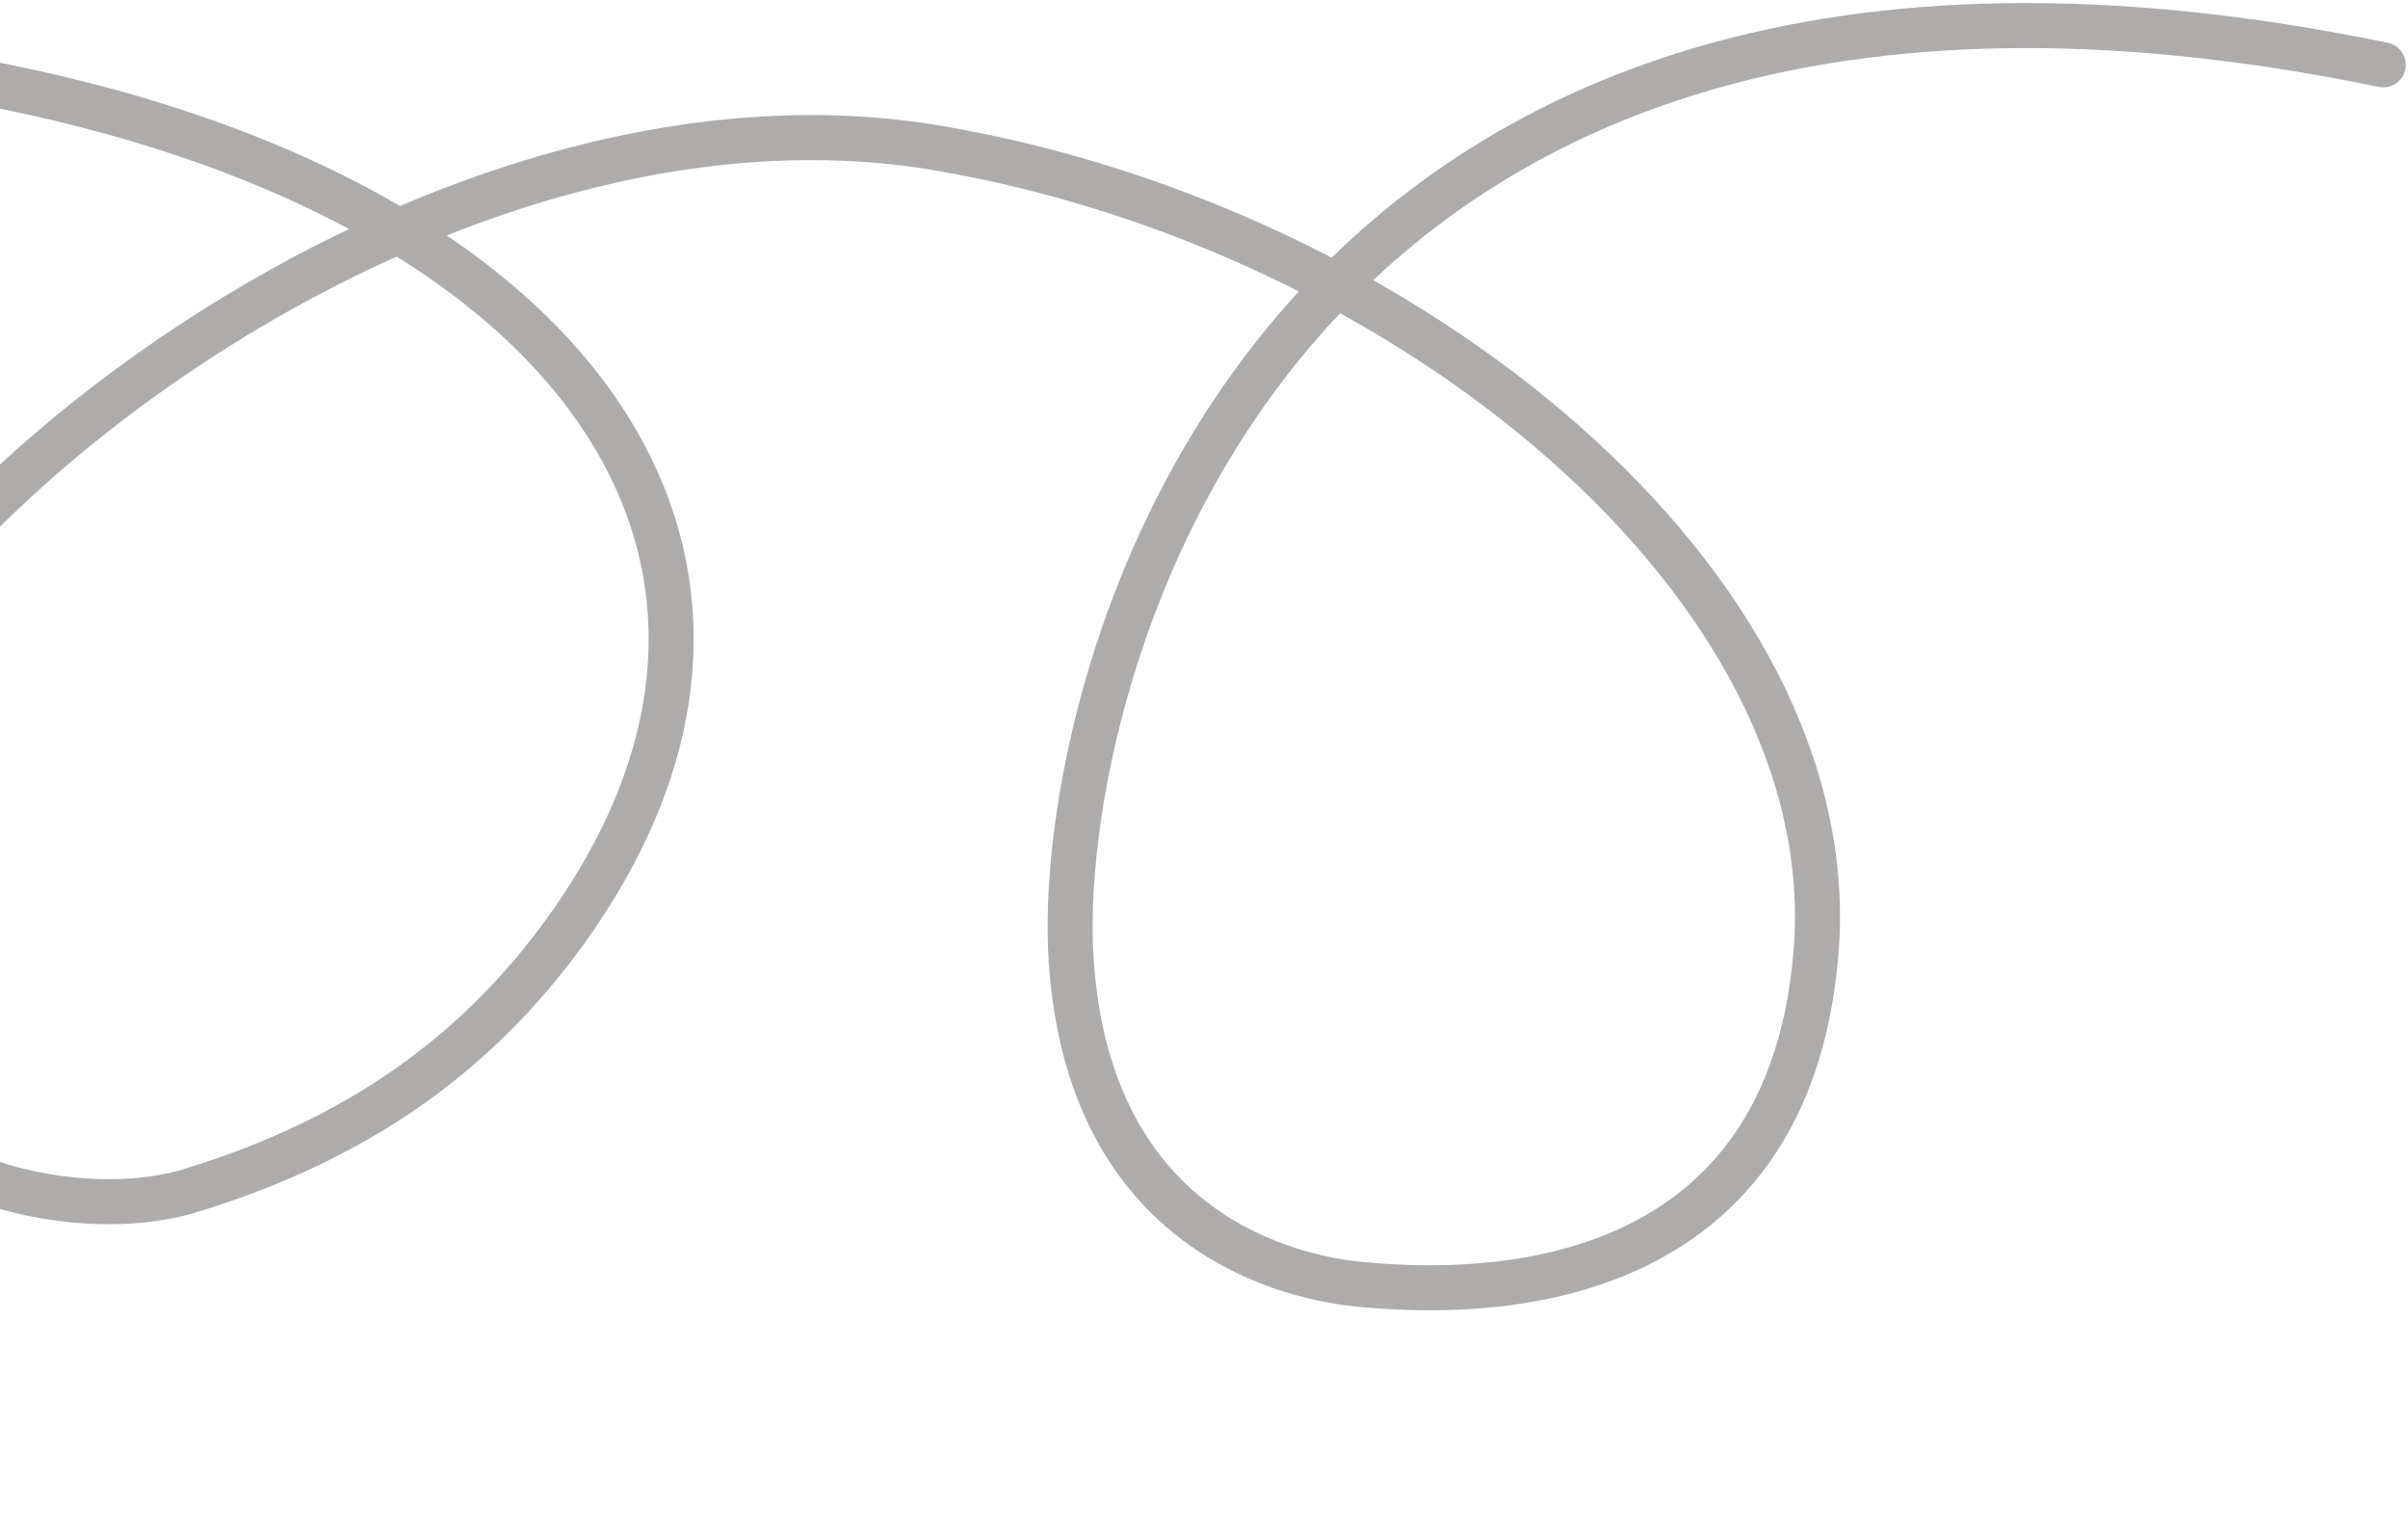 <svg width="107" height="68" viewBox="0 0 107 68" fill="none" xmlns="http://www.w3.org/2000/svg">
<path d="M-102.992 33.178C-102.992 33.178 -83.253 12.839 -66.169 8.695C-43.473 3.189 -27.168 34.999 -28.633 50.745C-30.098 66.492 -45.478 67.957 -55.365 66.492C-65.252 65.027 -72.76 52.888 -69.281 39.21C-65.802 25.532 -42.517 -0.178 -10.046 2.427C22.425 5.031 38.101 22.73 25.442 40.916C20.807 47.576 14.769 50.958 8.462 52.888C2.156 54.818 -10.893 51.336 -9.83 38.087C-8.768 24.838 18.415 2.637 41.654 6.573C62.467 10.099 82.006 25.963 80.698 42.27C79.39 58.577 63.982 57.341 60.672 57.076C57.361 56.81 48.422 54.81 47.599 42.693C46.777 30.576 56.103 -7.397 105.901 2.88" stroke="#AEABAB" stroke-width="2" stroke-linecap="round"/>
</svg>
